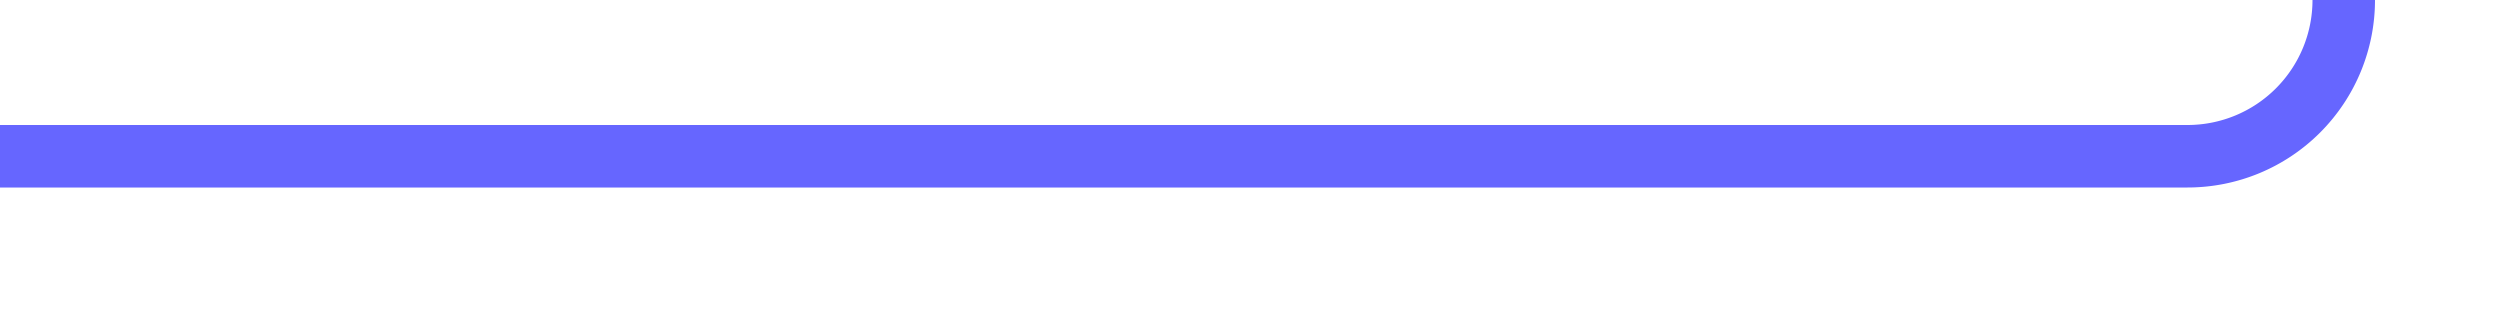 ﻿<?xml version="1.0" encoding="utf-8"?>
<svg version="1.1" xmlns:xlink="http://www.w3.org/1999/xlink" width="80px" height="10px" preserveAspectRatio="xMinYMid meet" viewBox="683 301  80 8" xmlns="http://www.w3.org/2000/svg">
  <defs>
    <mask fill="white" id="clip21">
      <path d="M 690 224  L 806 224  L 806 248  L 690 248  Z M 623 224  L 806 224  L 806 308  L 623 308  Z " fill-rule="evenodd" />
    </mask>
  </defs>
  <path d="M 683 305  L 753 305  A 5 5 0 0 0 758 300 L 758 241.308  A 5 5 0 0 0 753 236.308 L 638 236.308  A 5 5 0 0 0 633 241.308 L 633 273  " stroke-width="2" stroke="#6666ff" fill="none" mask="url(#clip21)" />
  <path d="M 637.293 267.893  L 633 272.186  L 628.707 267.893  L 627.293 269.307  L 632.293 274.307  L 633 275.014  L 633.707 274.307  L 638.707 269.307  L 637.293 267.893  Z " fill-rule="nonzero" fill="#6666ff" stroke="none" mask="url(#clip21)" />
</svg>